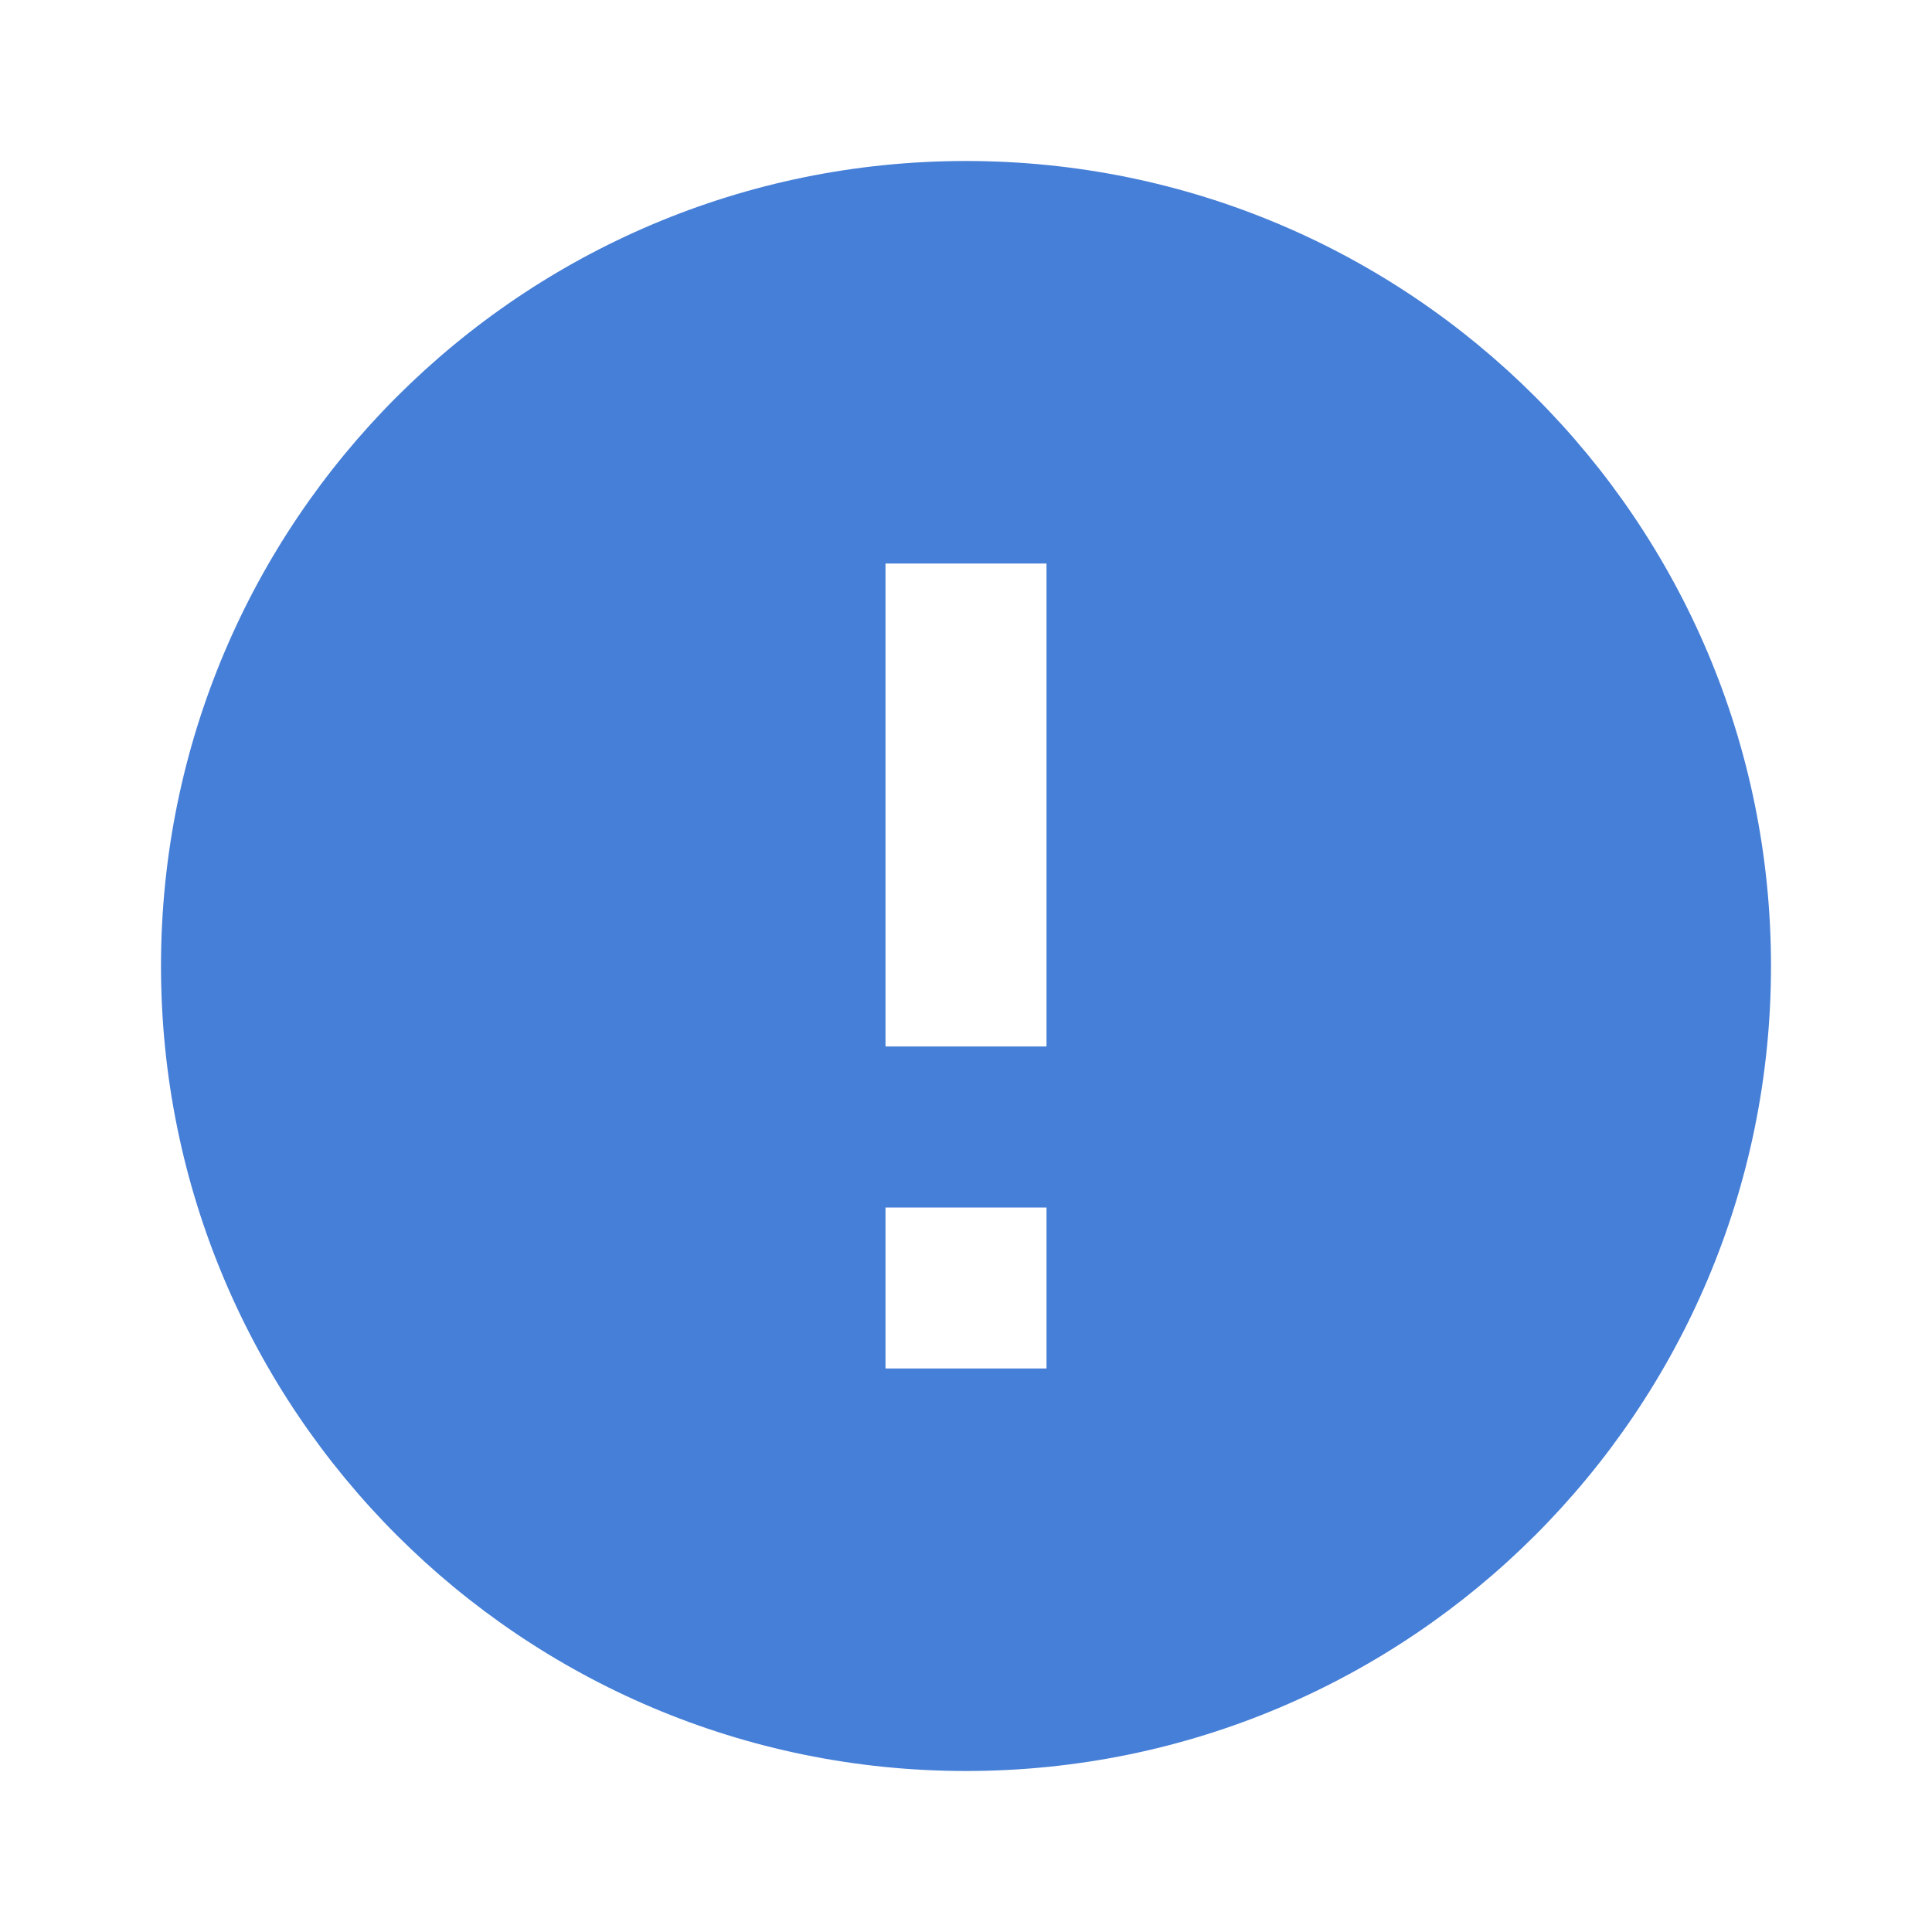 <svg xmlns="http://www.w3.org/2000/svg" width="48" height="48" viewBox="0 0 48 48"><g fill="#467fd7"><path d="M24 4C12.96 4 4 12.95 4 24s8.96 20 20 20 20-8.95 20-20S35.04 4 24 4zm2 30h-4v-4h4v4zm0-8h-4V14h4v12z"/></g></svg>
